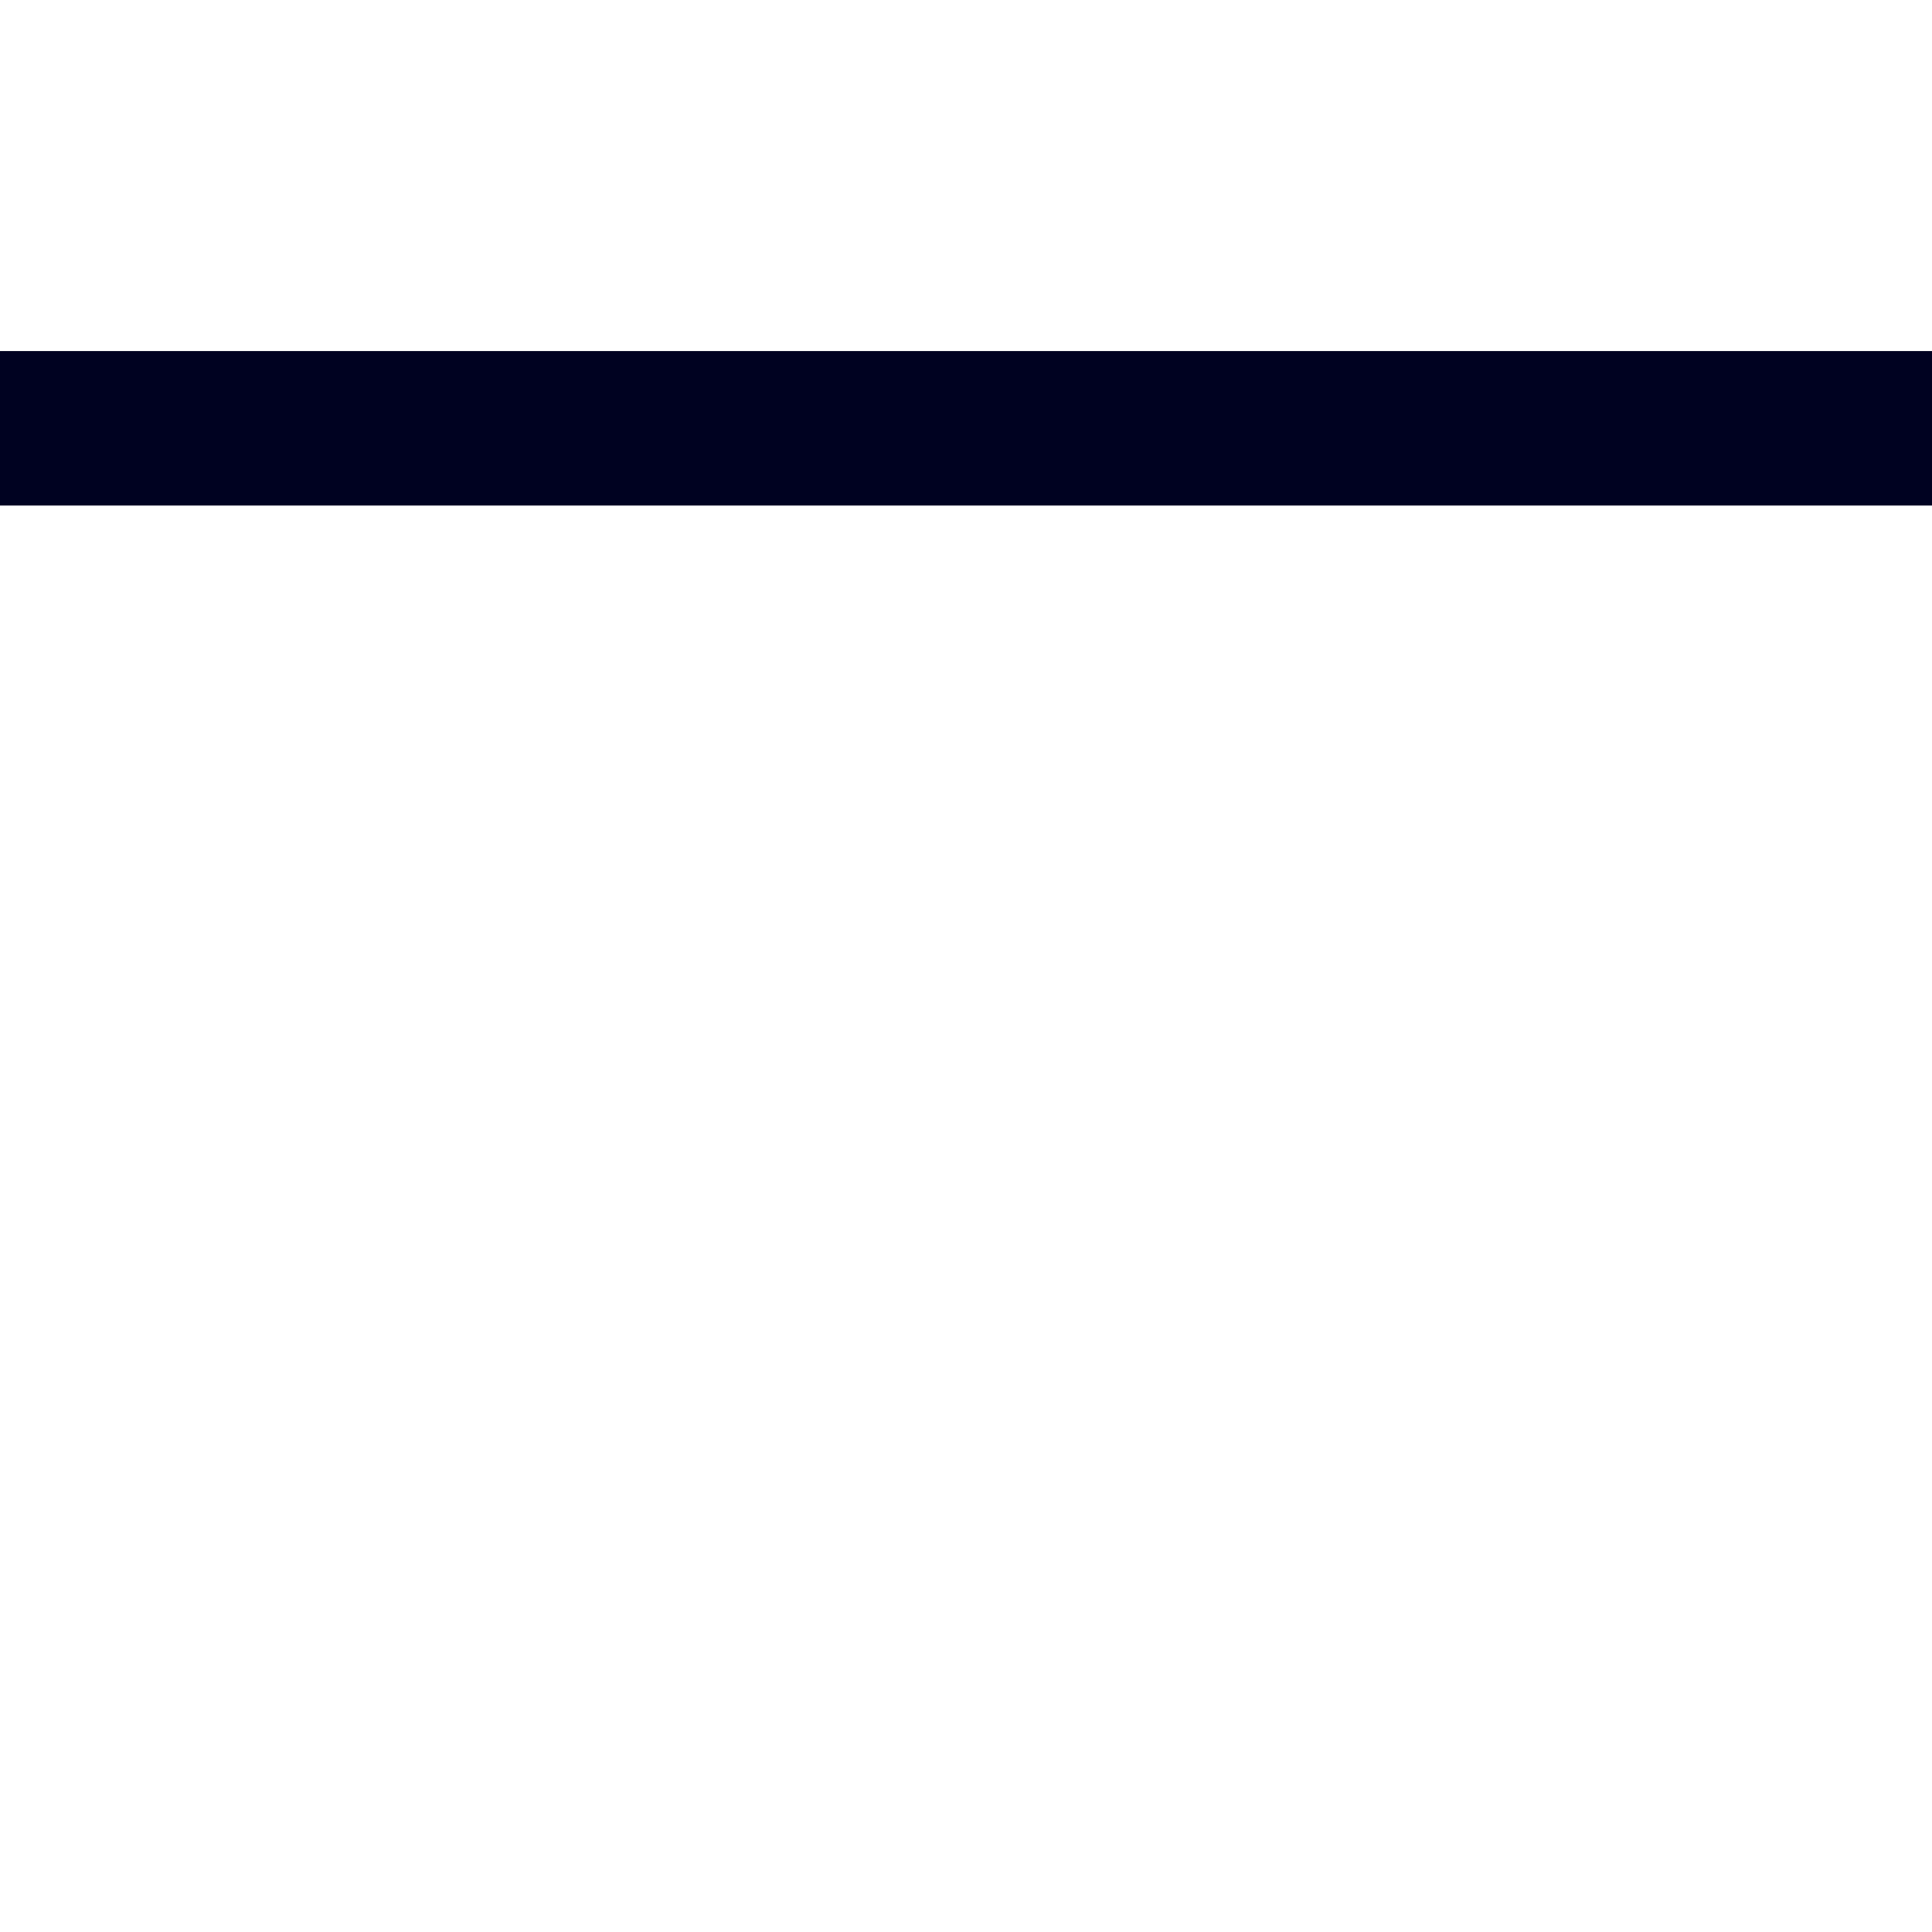 <?xml version="1.0" encoding="utf-8"?>
<!-- Generator: Adobe Illustrator 22.0.1, SVG Export Plug-In . SVG Version: 6.00 Build 0)  -->
<svg version="1.1" xmlns="http://www.w3.org/2000/svg" xmlns:xlink="http://www.w3.org/1999/xlink" x="0px" y="0px"
	 viewBox="0 0 300 300" style="enable-background:new 0 0 300 300;" xml:space="preserve">
<style type="text/css">
	.st0{fill:#000221;}
</style>
<g id="Layer_2">
</g>
<g id="Layer_1">
	<path class="st0" d="M-735.9,581.3h9.7c4.2,0,7.7,3.5,7.7,7.7h12c0-10.4-8.1-18.9-18.5-19.7v-10h-12v10
		c-10.4,0.8-18.5,9.3-18.5,19.7c0,10.8,8.9,19.7,19.7,19.7h9.7c4.2,0,7.7,3.5,7.7,7.7c0,4.2-3.5,7.7-7.7,7.7h-9.7
		c-4.2,0-7.7-3.5-7.7-7.7h-12c0,10.4,8.1,18.9,18.5,19.7v10h12v-10c10.4-0.8,18.5-9.3,18.5-19.7c0-10.8-8.9-19.7-19.7-19.7h-9.7
		c-4.2,0-7.7-3.5-7.7-7.7S-740.1,581.3-735.9,581.3z"/>
	<path class="st0" d="M-52.5,78.5v-24l767.2,0c27.7,0,50.2,22.5,50.3,50.3v460.5c0,27.7-22.5,50.2-50.3,50.3H-614.6l21.5,21.5
		c1.4,1.4,1.4,3.7,0,5.1c0,0,0,0,0,0L-605,654c-1.4,1.4-3.7,1.4-5.1,0c0,0,0,0,0,0L-658,606c-1.4-1.4-1.4-3.7,0-5.1l47.9-47.9
		c1.4-1.4,3.7-1.4,5.1,0c0,0,0,0,0,0l11.9,11.9c1.4,1.4,1.4,3.7,0,5.1c0,0,0,0,0,0l-21.5,21.5H714.7c14.5,0,26.2-11.8,26.3-26.3
		V104.8c0-14.5-11.8-26.2-26.3-26.3h-1.2H-52.5z"/>
	<path class="st0" d="M-436.3-474.7v-84.7l-21.5,21.5c-1.4,1.4-3.7,1.4-5.1,0c0,0,0,0,0,0l-11.9-11.9c-1.4-1.4-1.4-3.7,0-5.1
		c0,0,0,0,0,0l47.9-47.9c1.4-1.4,3.7-1.4,5.1,0l47.9,47.9c1.4,1.4,1.4,3.7,0,5.1c0,0,0,0,0,0l-11.9,11.9c-1.4,1.4-3.7,1.4-5.1,0
		c0,0,0,0,0,0l-21.5-21.5v84.7"/>
</g>
</svg>
